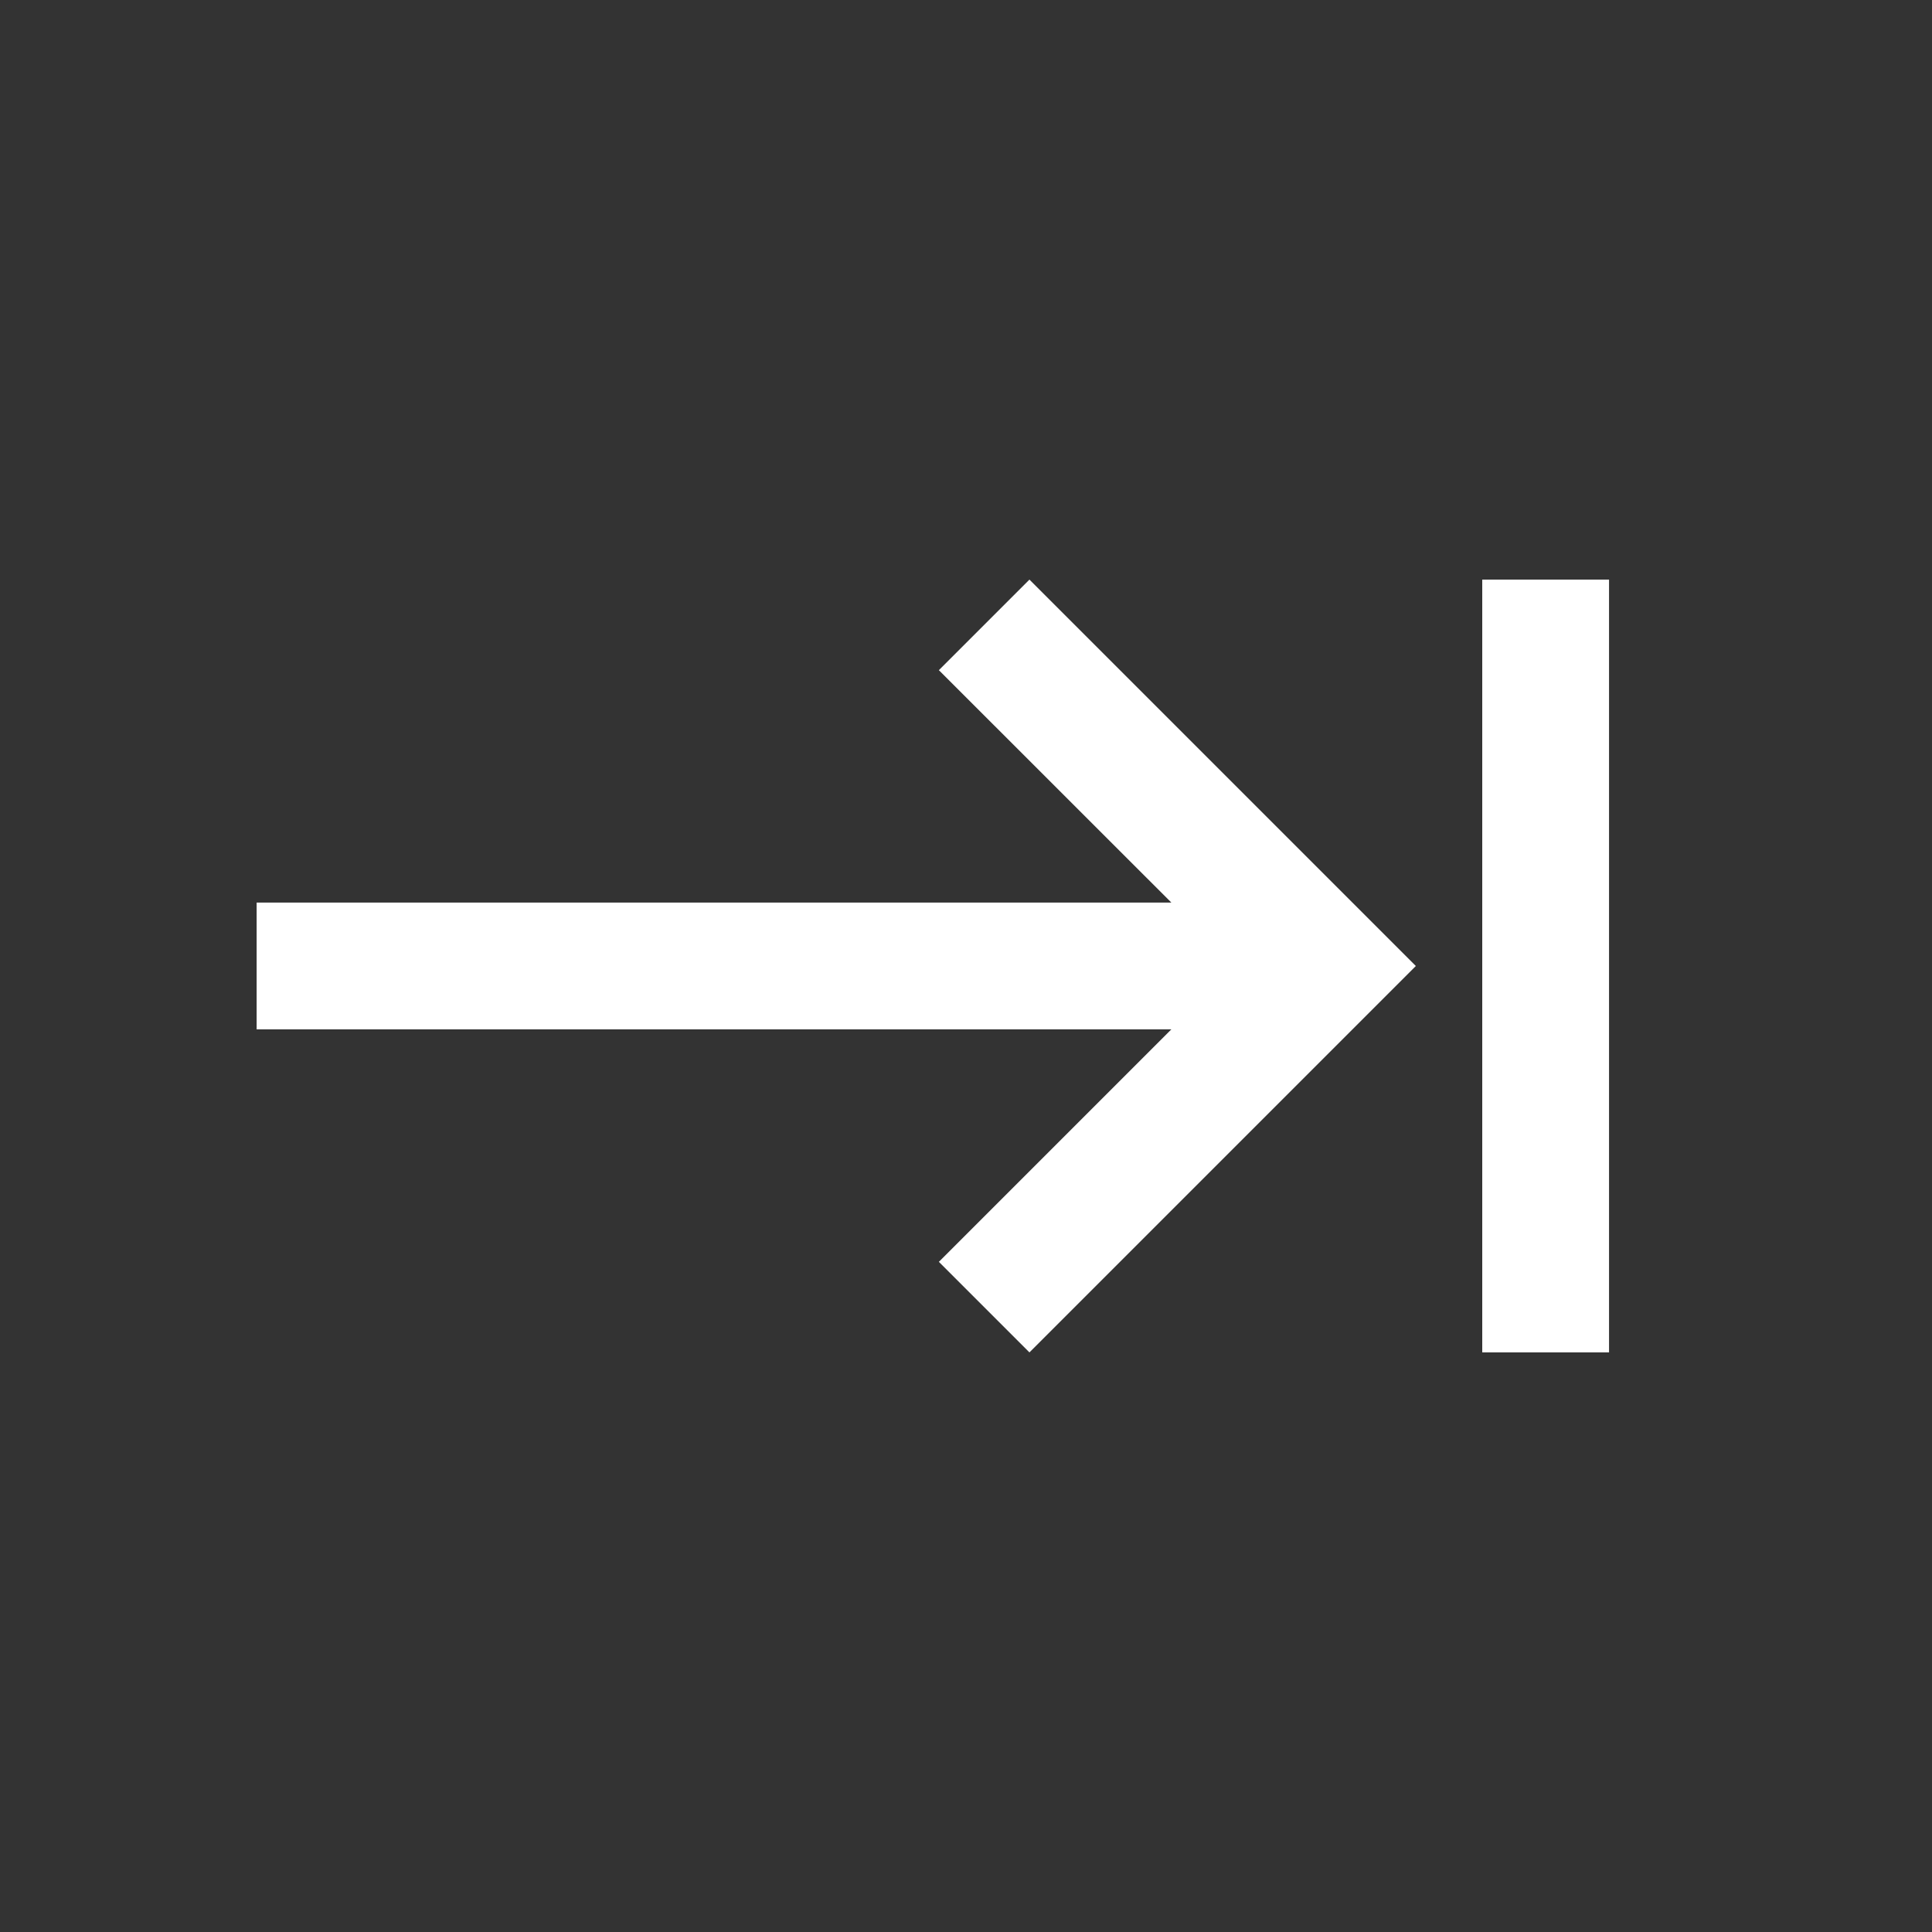 <!-- Generated by IcoMoon.io -->
<svg version="1.1" xmlns="http://www.w3.org/2000/svg" width="24" height="24" viewBox="0 0 24 24">
<rect x="0" y="0" width="24" height="24" fill="#333333" stroke="none"/>
<title>keyboard_tab</title>
<path fill="#fff" d="M18.413 7.2h1.575v9.6h-1.575v-9.6zM11.663 8.325l1.125-1.125 4.8 4.8-4.8 4.8-1.125-1.125 2.888-2.888h-11.363v-1.575h11.363z"></path>
</svg>
